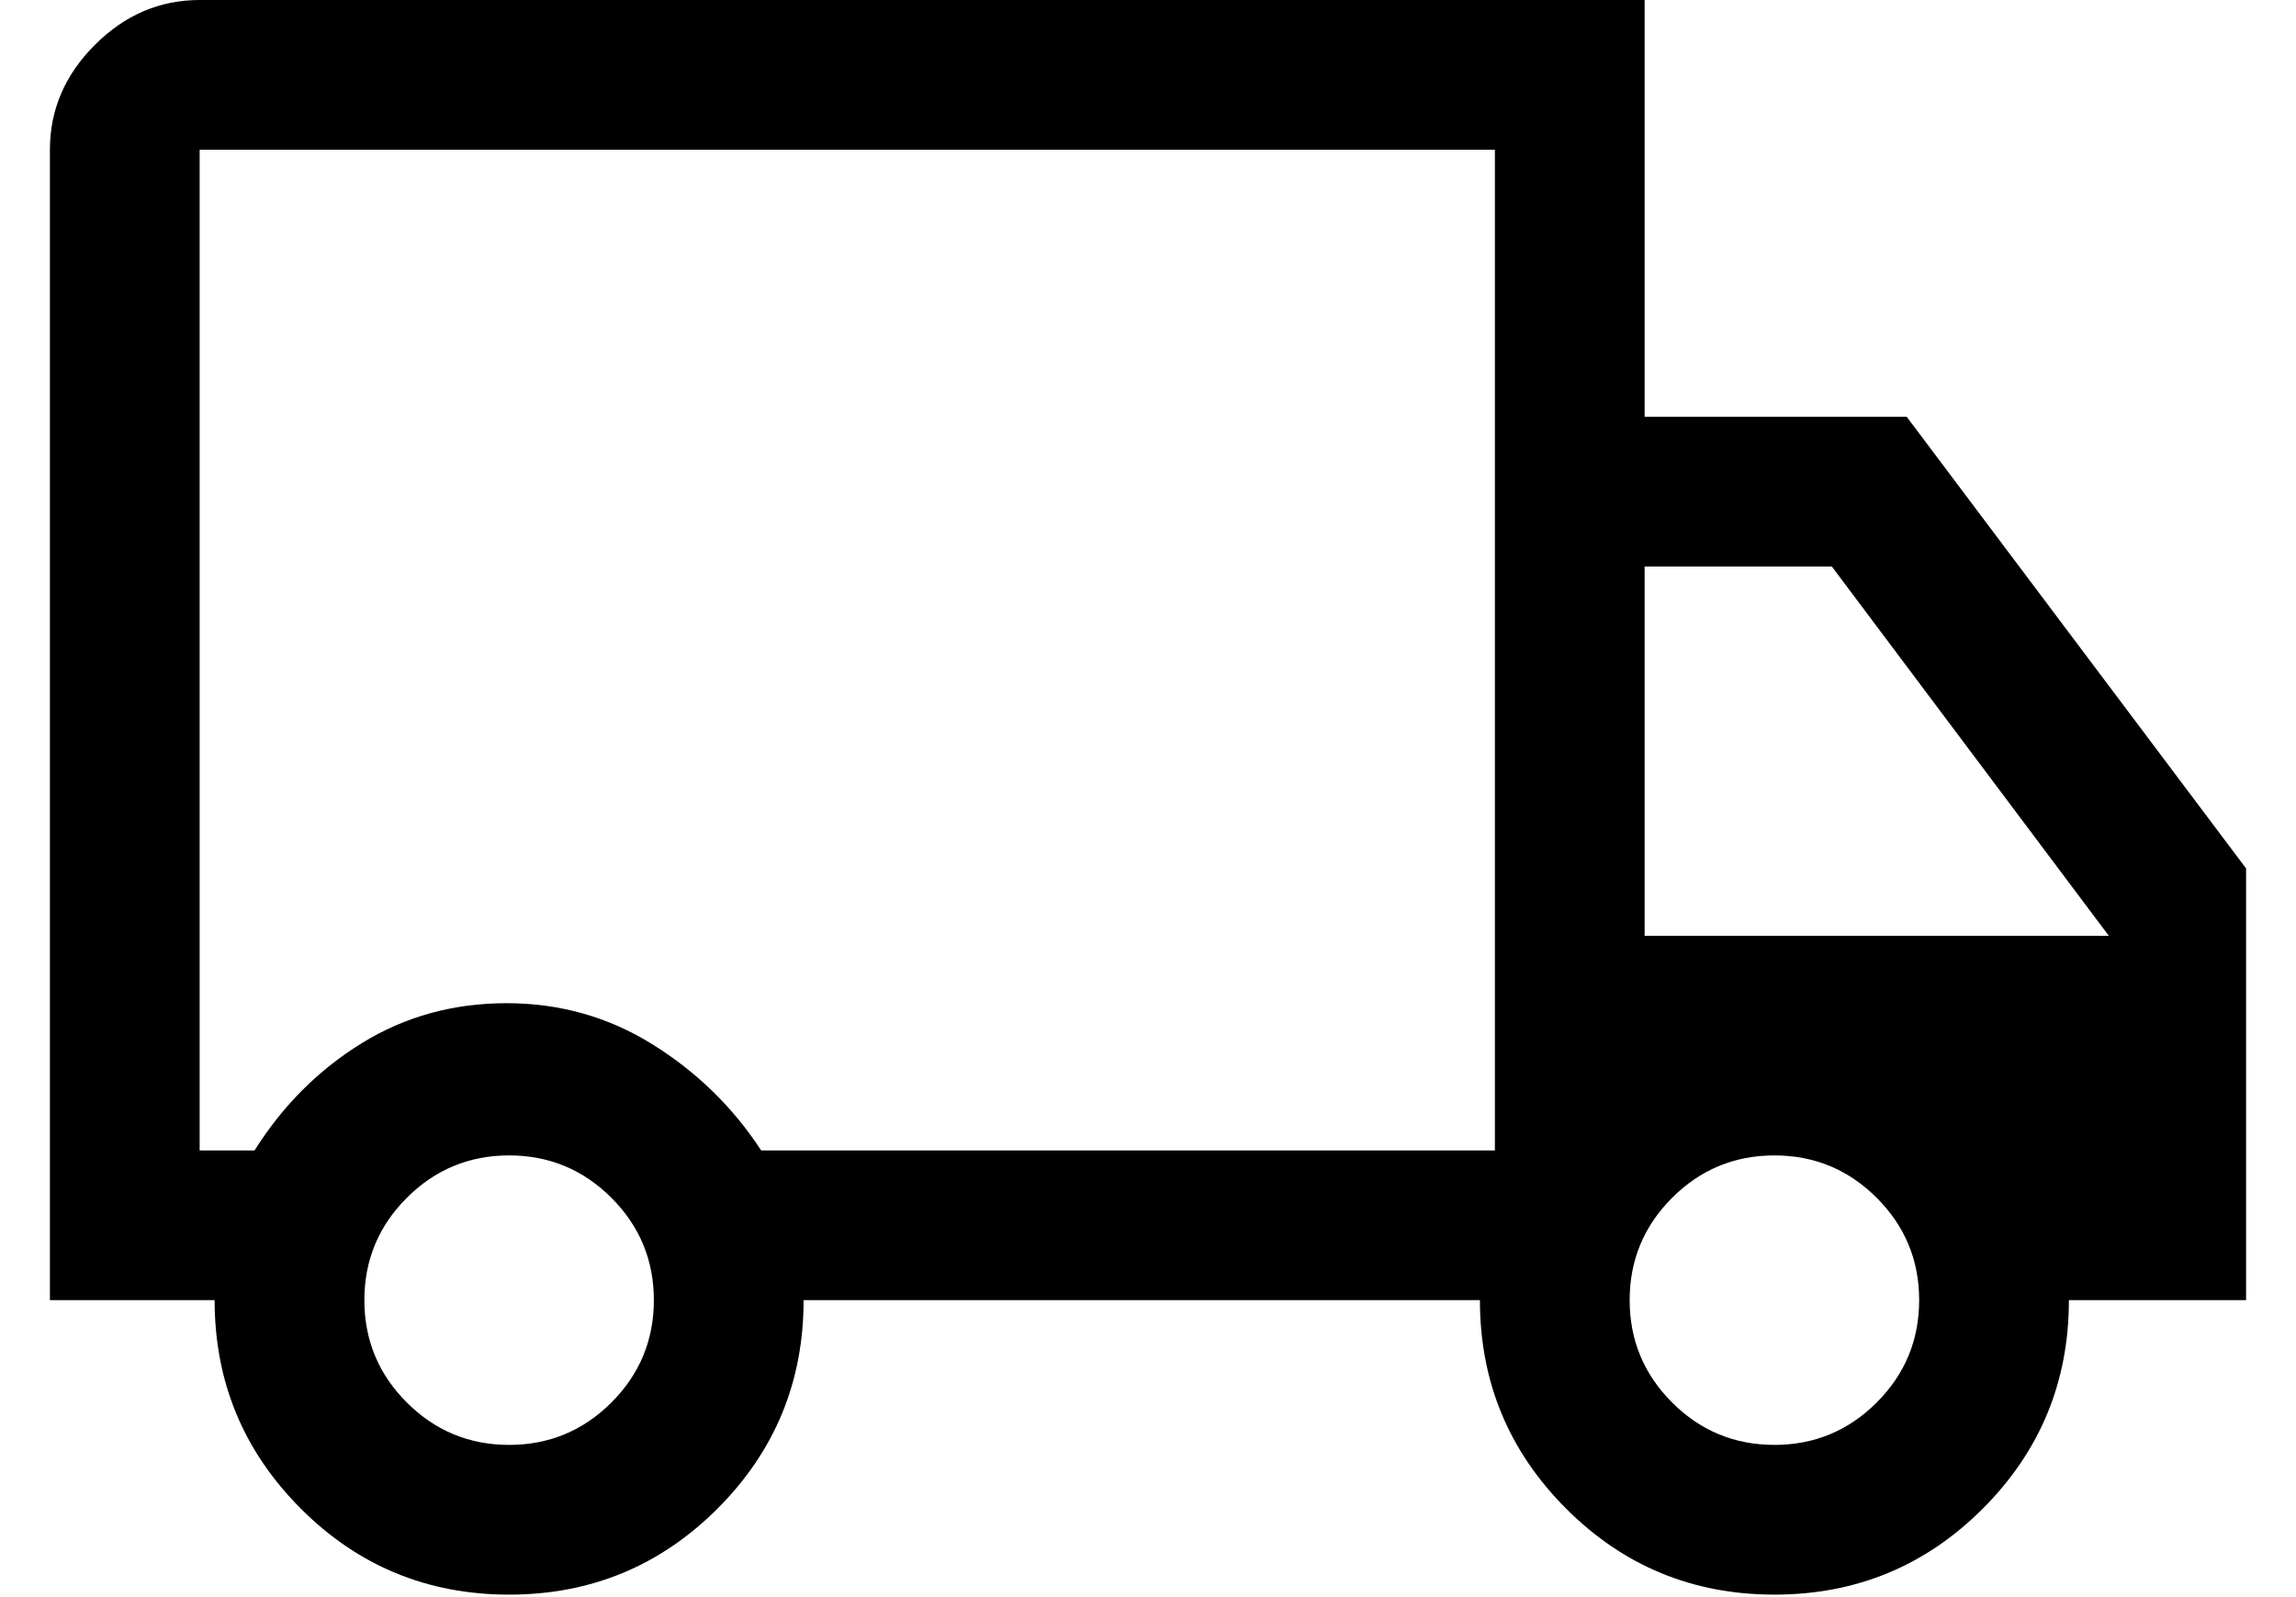 <svg width="23" height="16" viewBox="0 0 23 16" fill="none" xmlns="http://www.w3.org/2000/svg">
<path d="M5.1 15.975C4.283 15.975 3.587 15.688 3.013 15.113C2.438 14.537 2.15 13.842 2.15 13.025H0.5V1.5C0.5 1.1 0.65 0.75 0.95 0.45C1.25 0.15 1.6 0 2 0H16.475V4.175H19.1L22.5 8.7V13.025H20.725C20.725 13.842 20.438 14.537 19.863 15.113C19.288 15.688 18.592 15.975 17.775 15.975C16.958 15.975 16.262 15.688 15.688 15.113C15.113 14.537 14.825 13.842 14.825 13.025H8.05C8.05 13.842 7.763 14.537 7.188 15.113C6.612 15.688 5.917 15.975 5.1 15.975ZM5.1 14.475C5.5 14.475 5.842 14.333 6.125 14.05C6.408 13.767 6.55 13.425 6.55 13.025C6.55 12.625 6.408 12.283 6.125 12C5.842 11.717 5.5 11.575 5.1 11.575C4.7 11.575 4.358 11.717 4.075 12C3.792 12.283 3.65 12.625 3.65 13.025C3.65 13.425 3.792 13.767 4.075 14.05C4.358 14.333 4.7 14.475 5.1 14.475ZM2 11.525H2.55C2.833 11.075 3.192 10.717 3.625 10.45C4.058 10.183 4.542 10.05 5.075 10.05C5.608 10.05 6.096 10.188 6.537 10.463C6.979 10.738 7.342 11.092 7.625 11.525H14.975V1.5H2V11.525ZM17.775 14.475C18.175 14.475 18.517 14.333 18.8 14.05C19.083 13.767 19.225 13.425 19.225 13.025C19.225 12.625 19.083 12.283 18.8 12C18.517 11.717 18.175 11.575 17.775 11.575C17.375 11.575 17.033 11.717 16.75 12C16.467 12.283 16.325 12.625 16.325 13.025C16.325 13.425 16.467 13.767 16.75 14.05C17.033 14.333 17.375 14.475 17.775 14.475ZM16.475 9.375H21.125L18.35 5.675H16.475V9.375Z" fill="black"/>
</svg>
